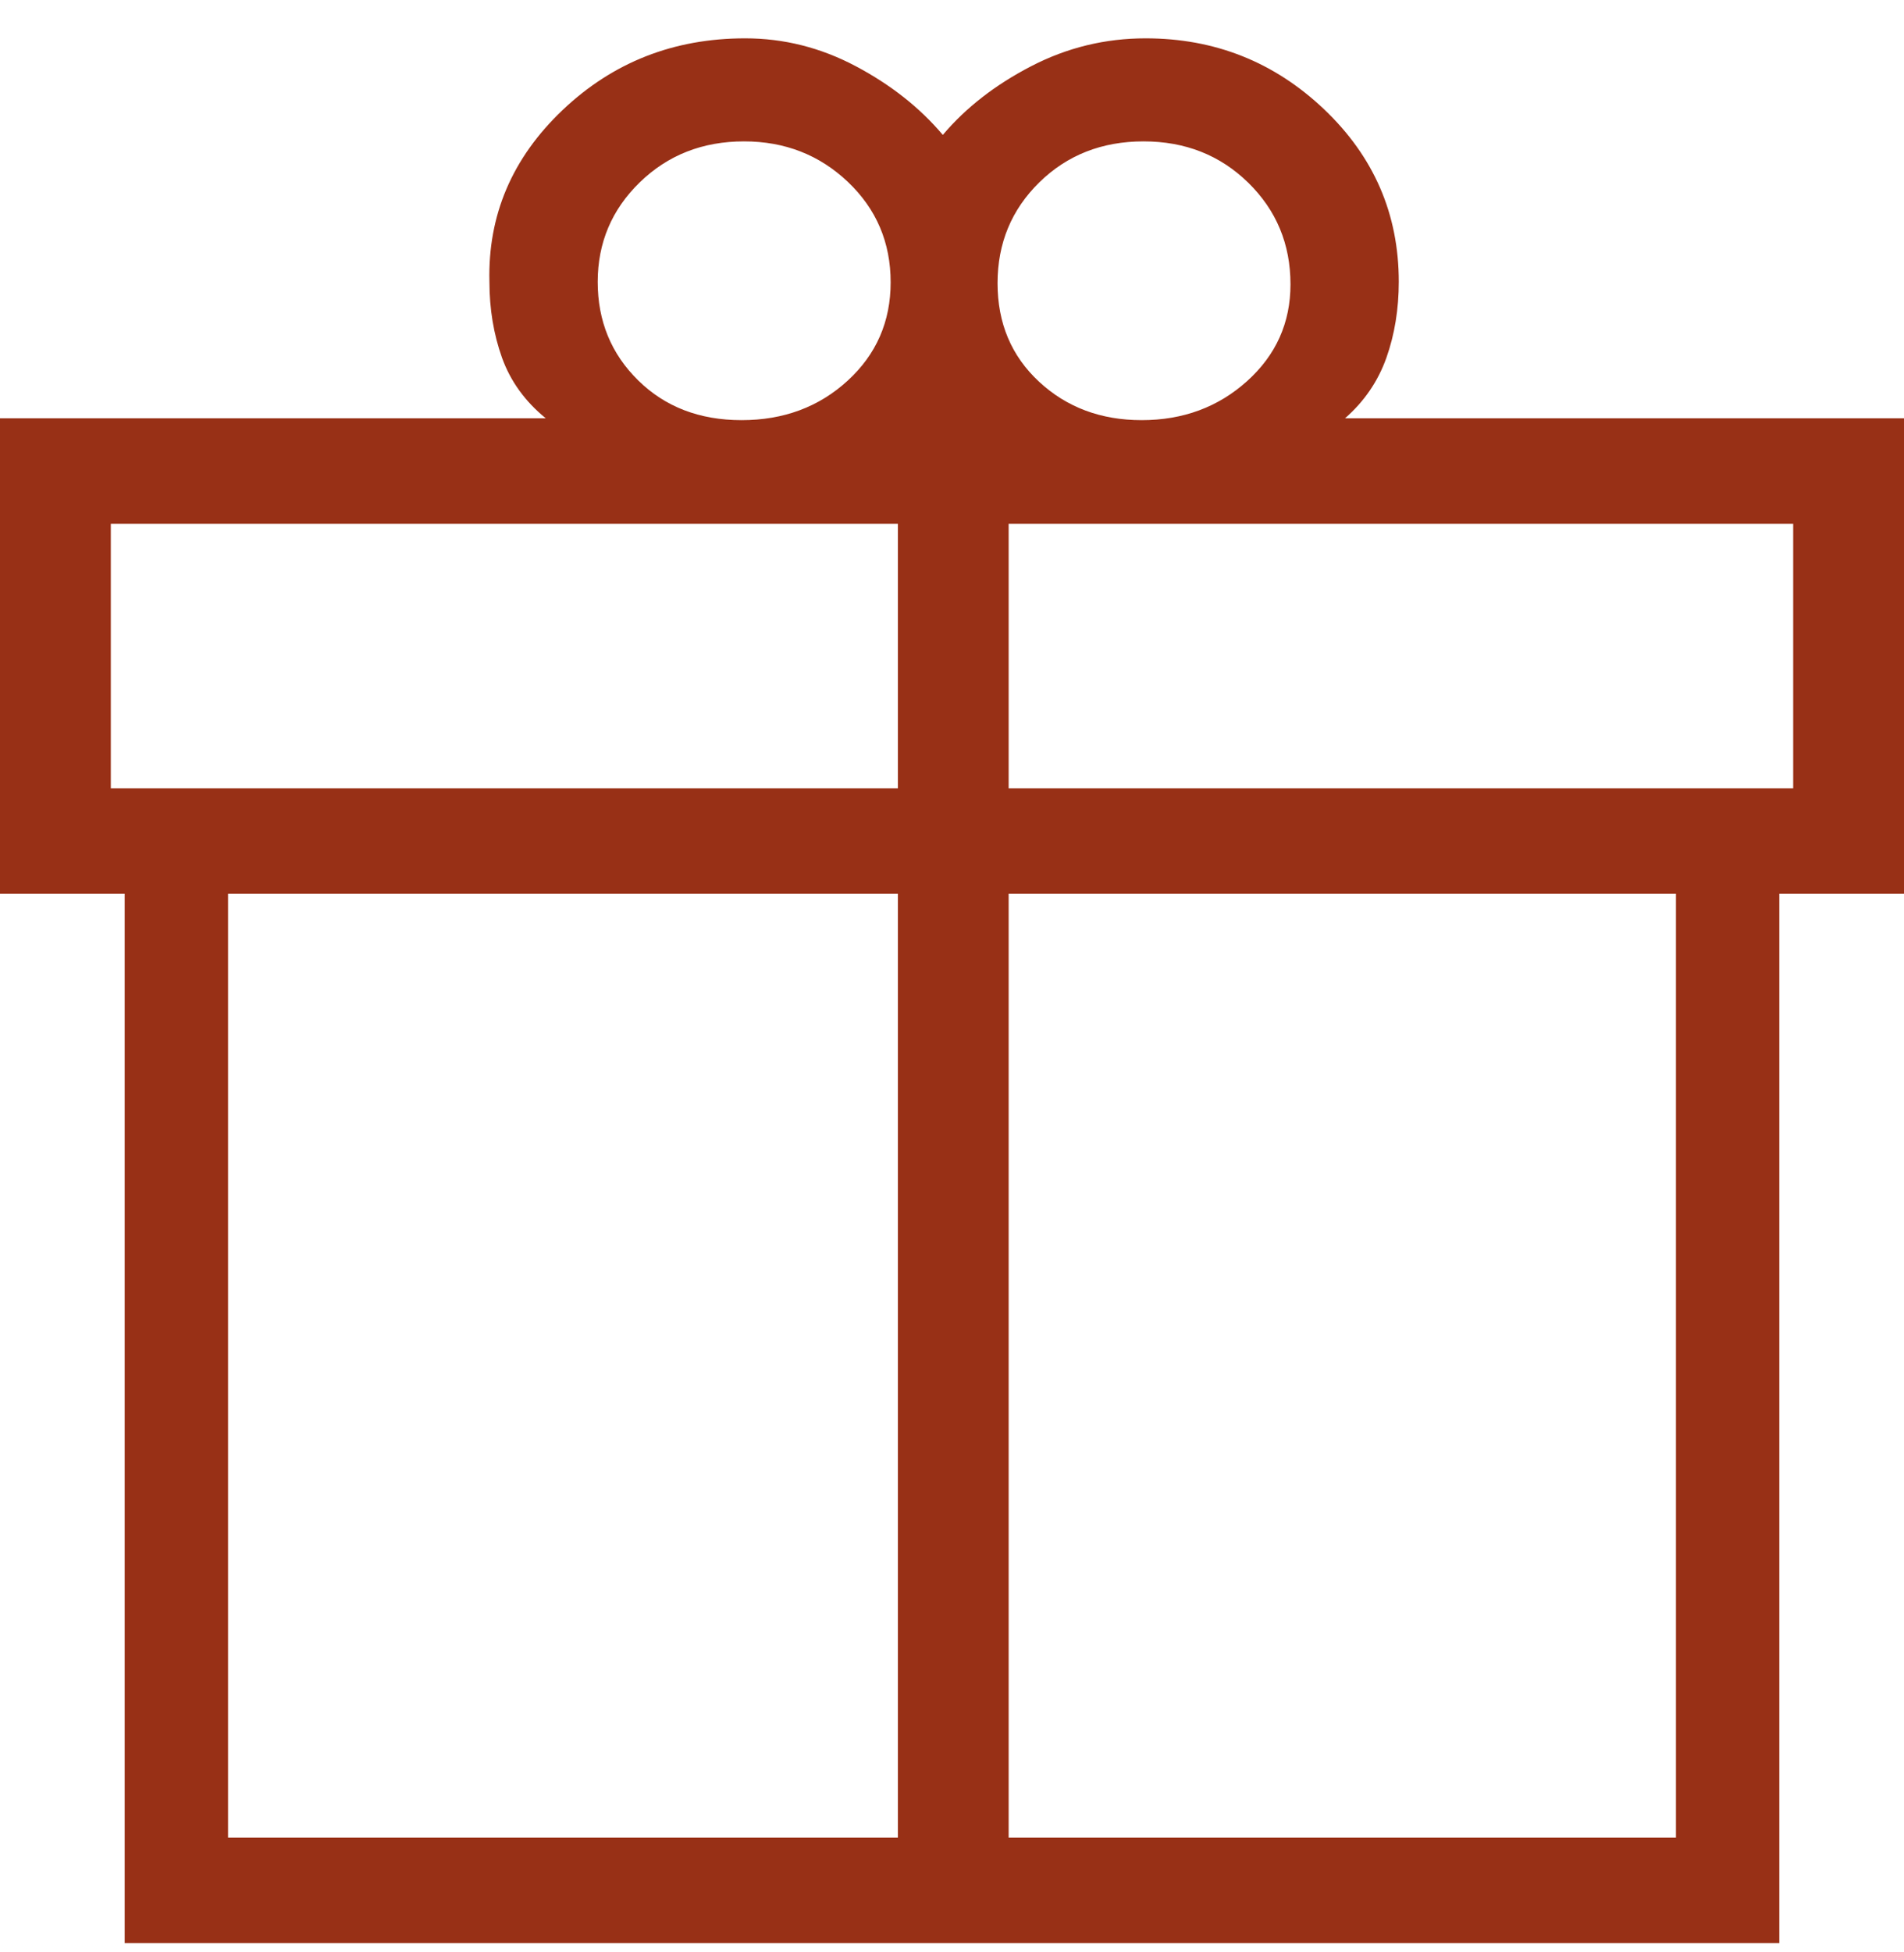 <svg width="40" height="41" viewBox="0 0 40 41" fill="none" xmlns="http://www.w3.org/2000/svg">
<path d="M2.619 40.805V18.769H0V8.784H11.465C11.03 8.429 10.724 8.005 10.547 7.514C10.371 7.022 10.282 6.489 10.282 5.916C10.247 4.521 10.758 3.321 11.816 2.314C12.874 1.308 14.153 0.805 15.655 0.805C16.466 0.805 17.239 0.999 17.976 1.389C18.711 1.778 19.322 2.259 19.807 2.833C20.293 2.259 20.913 1.778 21.666 1.389C22.42 0.999 23.22 0.805 24.067 0.805C25.521 0.805 26.771 1.302 27.817 2.295C28.863 3.289 29.386 4.496 29.386 5.916C29.386 6.492 29.299 7.025 29.125 7.516C28.95 8.007 28.661 8.43 28.257 8.784H40V18.769H37.381V40.805H2.619ZM24.024 2.969C23.15 2.969 22.42 3.256 21.835 3.829C21.25 4.402 20.957 5.108 20.957 5.947C20.957 6.786 21.247 7.475 21.828 8.015C22.408 8.554 23.127 8.823 23.985 8.823C24.854 8.823 25.592 8.55 26.2 8.003C26.807 7.456 27.111 6.779 27.111 5.971C27.111 5.127 26.815 4.416 26.224 3.837C25.632 3.258 24.899 2.969 24.024 2.969ZM12.557 5.92C12.557 6.742 12.841 7.432 13.407 7.988C13.973 8.545 14.697 8.823 15.58 8.823C16.462 8.823 17.204 8.547 17.807 7.995C18.41 7.443 18.711 6.754 18.711 5.929C18.711 5.092 18.412 4.39 17.814 3.821C17.216 3.253 16.488 2.969 15.631 2.969C14.762 2.969 14.032 3.255 13.442 3.828C12.852 4.4 12.557 5.098 12.557 5.92ZM2.328 10.999V16.554H18.863V10.999H2.328ZM18.863 38.59V18.769H4.791V38.59H18.863ZM21.19 38.59H35.209V18.769H21.19V38.59ZM37.672 16.554V10.999H21.19V16.554H37.672Z" fill="#983016"/>
</svg>
